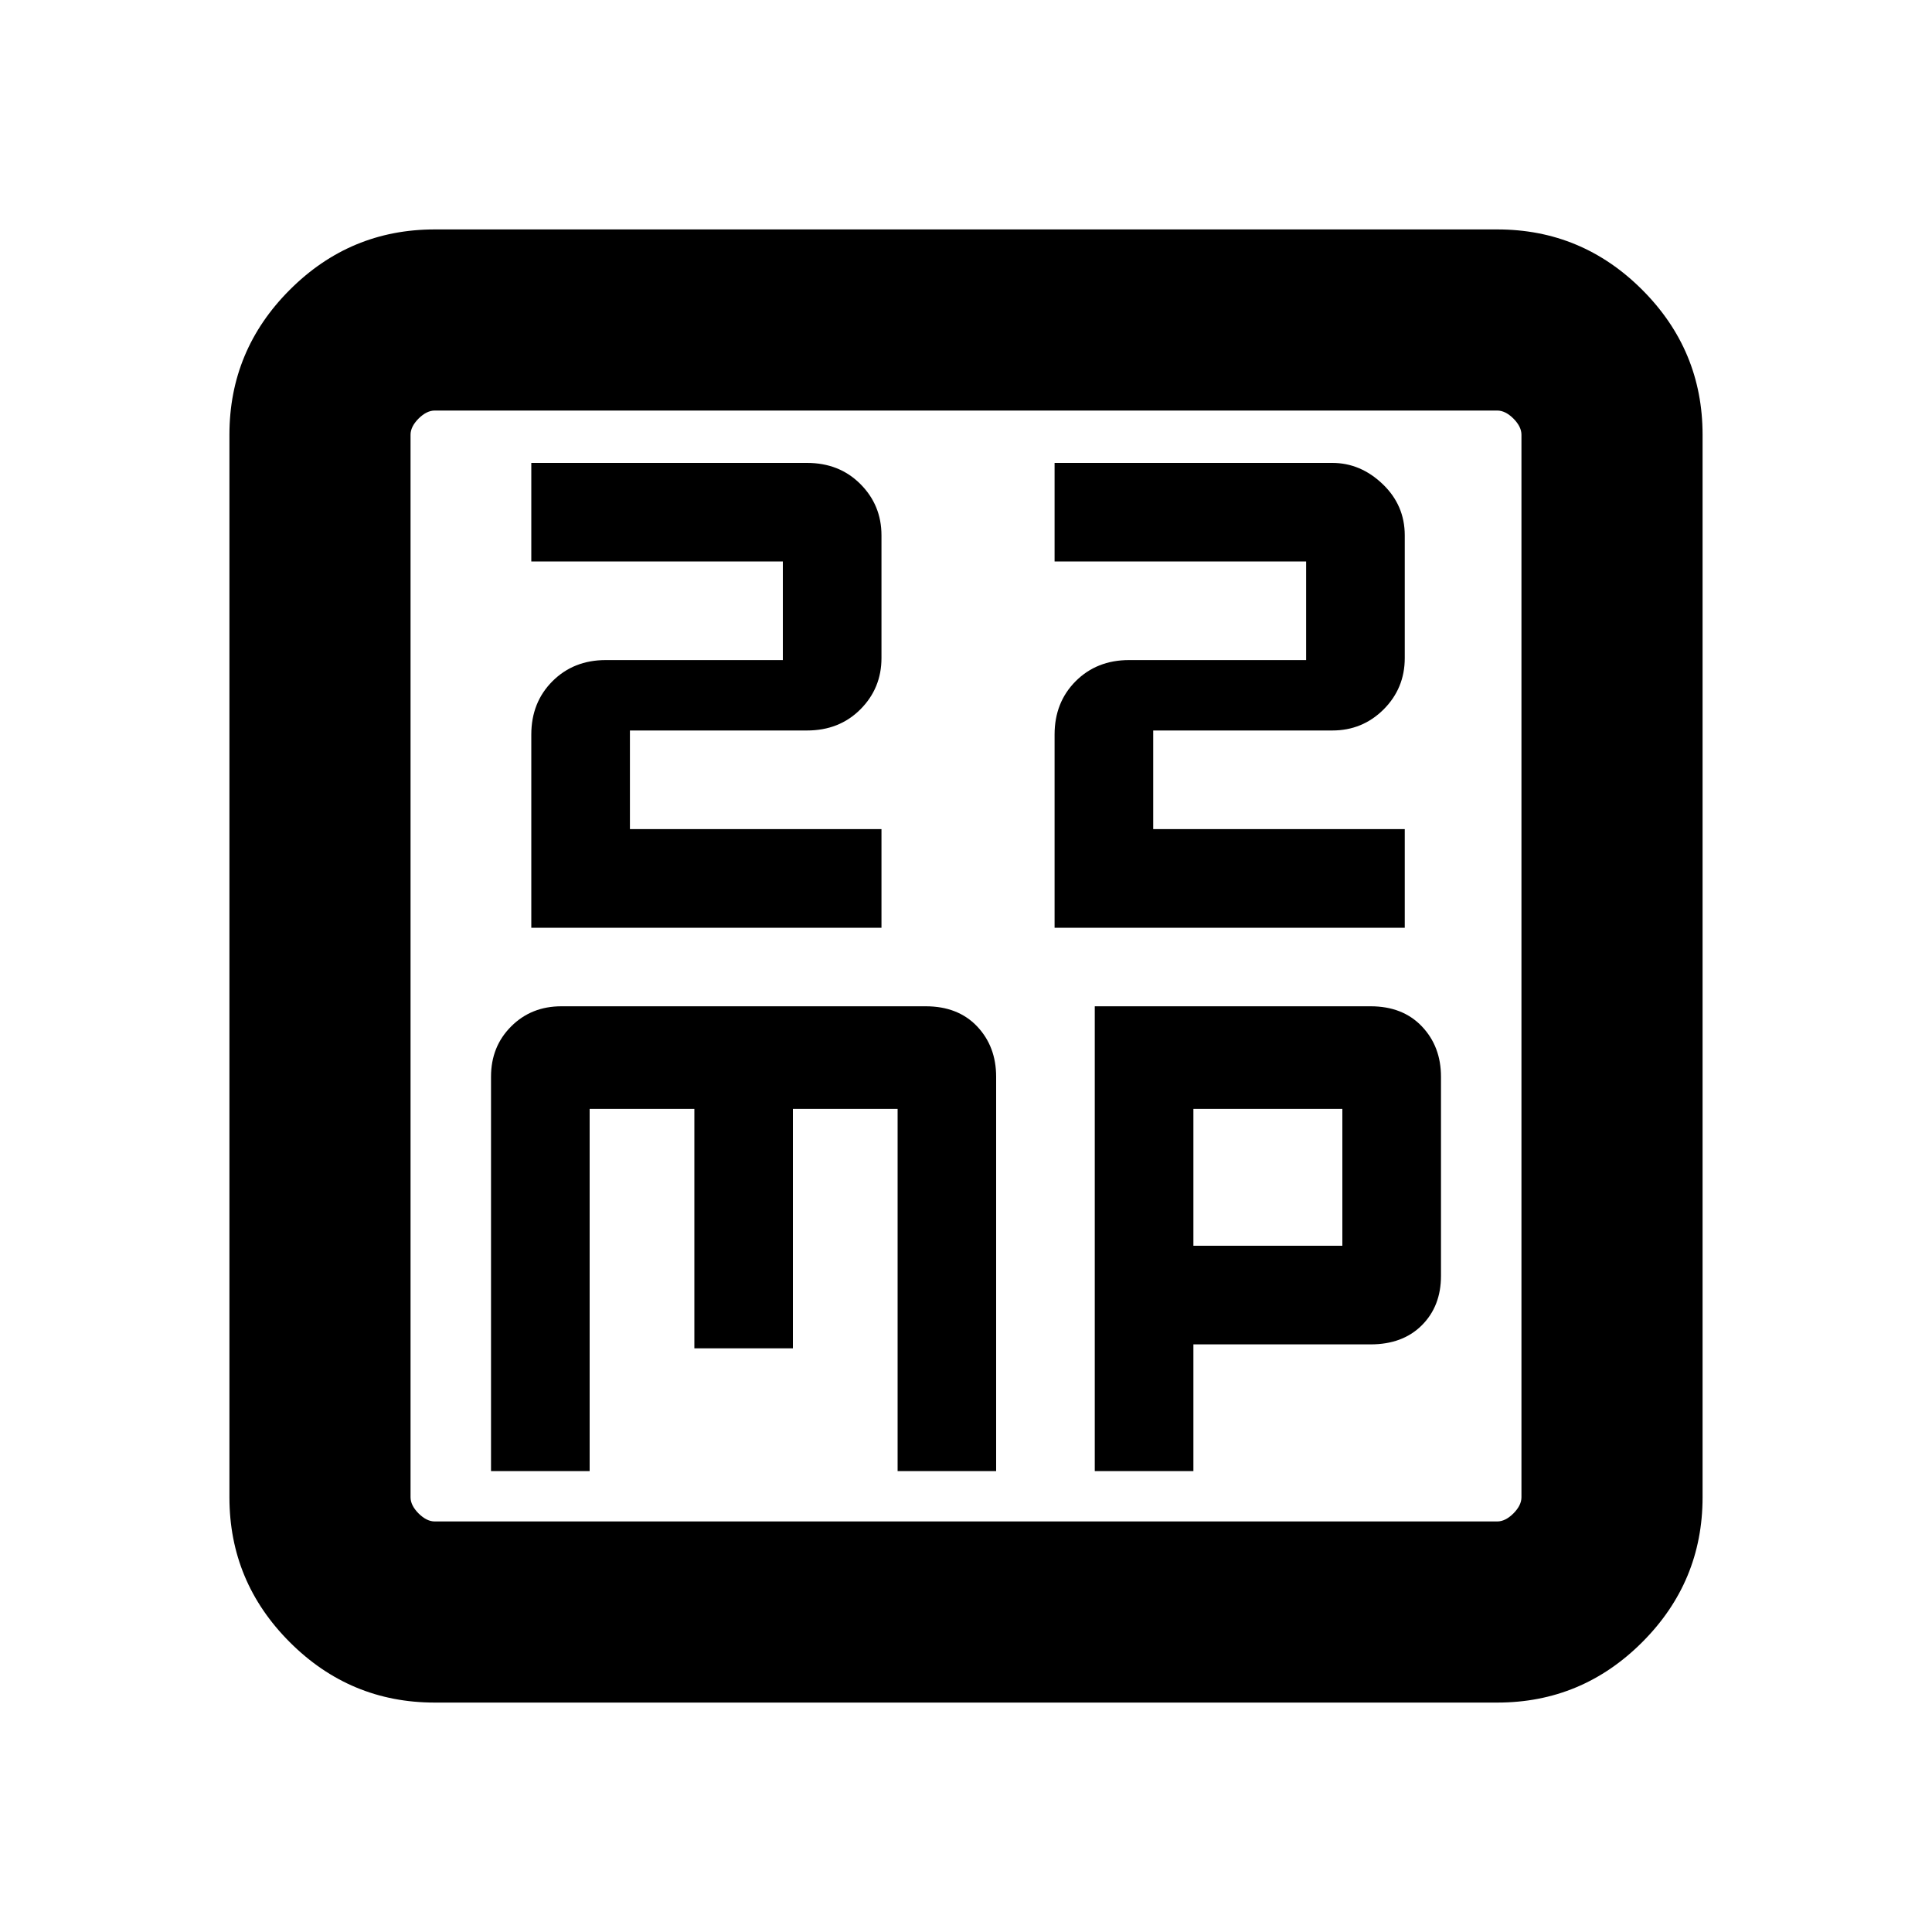 <svg xmlns="http://www.w3.org/2000/svg" height="20" width="20"><path d="M5.5 9.604H9.125V8.583H6.521V7.562H8.354Q8.688 7.562 8.906 7.344Q9.125 7.125 9.125 6.812V5.542Q9.125 5.229 8.906 5.01Q8.688 4.792 8.354 4.792H5.5V5.812H8.104V6.833H6.271Q5.938 6.833 5.719 7.052Q5.5 7.271 5.5 7.604ZM10.917 9.604H14.542V8.583H11.938V7.562H13.792Q14.104 7.562 14.323 7.344Q14.542 7.125 14.542 6.812V5.542Q14.542 5.229 14.312 5.01Q14.083 4.792 13.792 4.792H10.917V5.812H13.521V6.833H11.688Q11.354 6.833 11.135 7.052Q10.917 7.271 10.917 7.604ZM4.5 17.625Q3.625 17.625 3 17Q2.375 16.375 2.375 15.5V4.5Q2.375 3.625 3 3Q3.625 2.375 4.5 2.375H15.5Q16.375 2.375 17 3Q17.625 3.625 17.625 4.5V15.5Q17.625 16.375 17 17Q16.375 17.625 15.5 17.625ZM4.5 15.75H15.5Q15.583 15.75 15.667 15.667Q15.75 15.583 15.75 15.5V4.5Q15.75 4.417 15.667 4.333Q15.583 4.25 15.5 4.25H4.5Q4.417 4.25 4.333 4.333Q4.25 4.417 4.25 4.5V15.5Q4.25 15.583 4.333 15.667Q4.417 15.75 4.5 15.75ZM4.25 4.25Q4.25 4.25 4.25 4.323Q4.25 4.396 4.25 4.5V15.5Q4.25 15.604 4.25 15.677Q4.25 15.75 4.25 15.75Q4.25 15.75 4.25 15.677Q4.25 15.604 4.25 15.5V4.5Q4.25 4.396 4.25 4.323Q4.25 4.25 4.25 4.25ZM5.812 10.417Q5.5 10.417 5.292 10.625Q5.083 10.833 5.083 11.146V15.229H6.104V11.479H7.188V13.958H8.208V11.479H9.292V15.229H10.312V11.146Q10.312 10.833 10.115 10.625Q9.917 10.417 9.583 10.417ZM11.333 10.417V15.229H12.354V13.917H14.188Q14.521 13.917 14.719 13.719Q14.917 13.521 14.917 13.208V11.146Q14.917 10.833 14.719 10.625Q14.521 10.417 14.188 10.417ZM12.354 11.479H13.896V12.896H12.354Z"/></svg>
